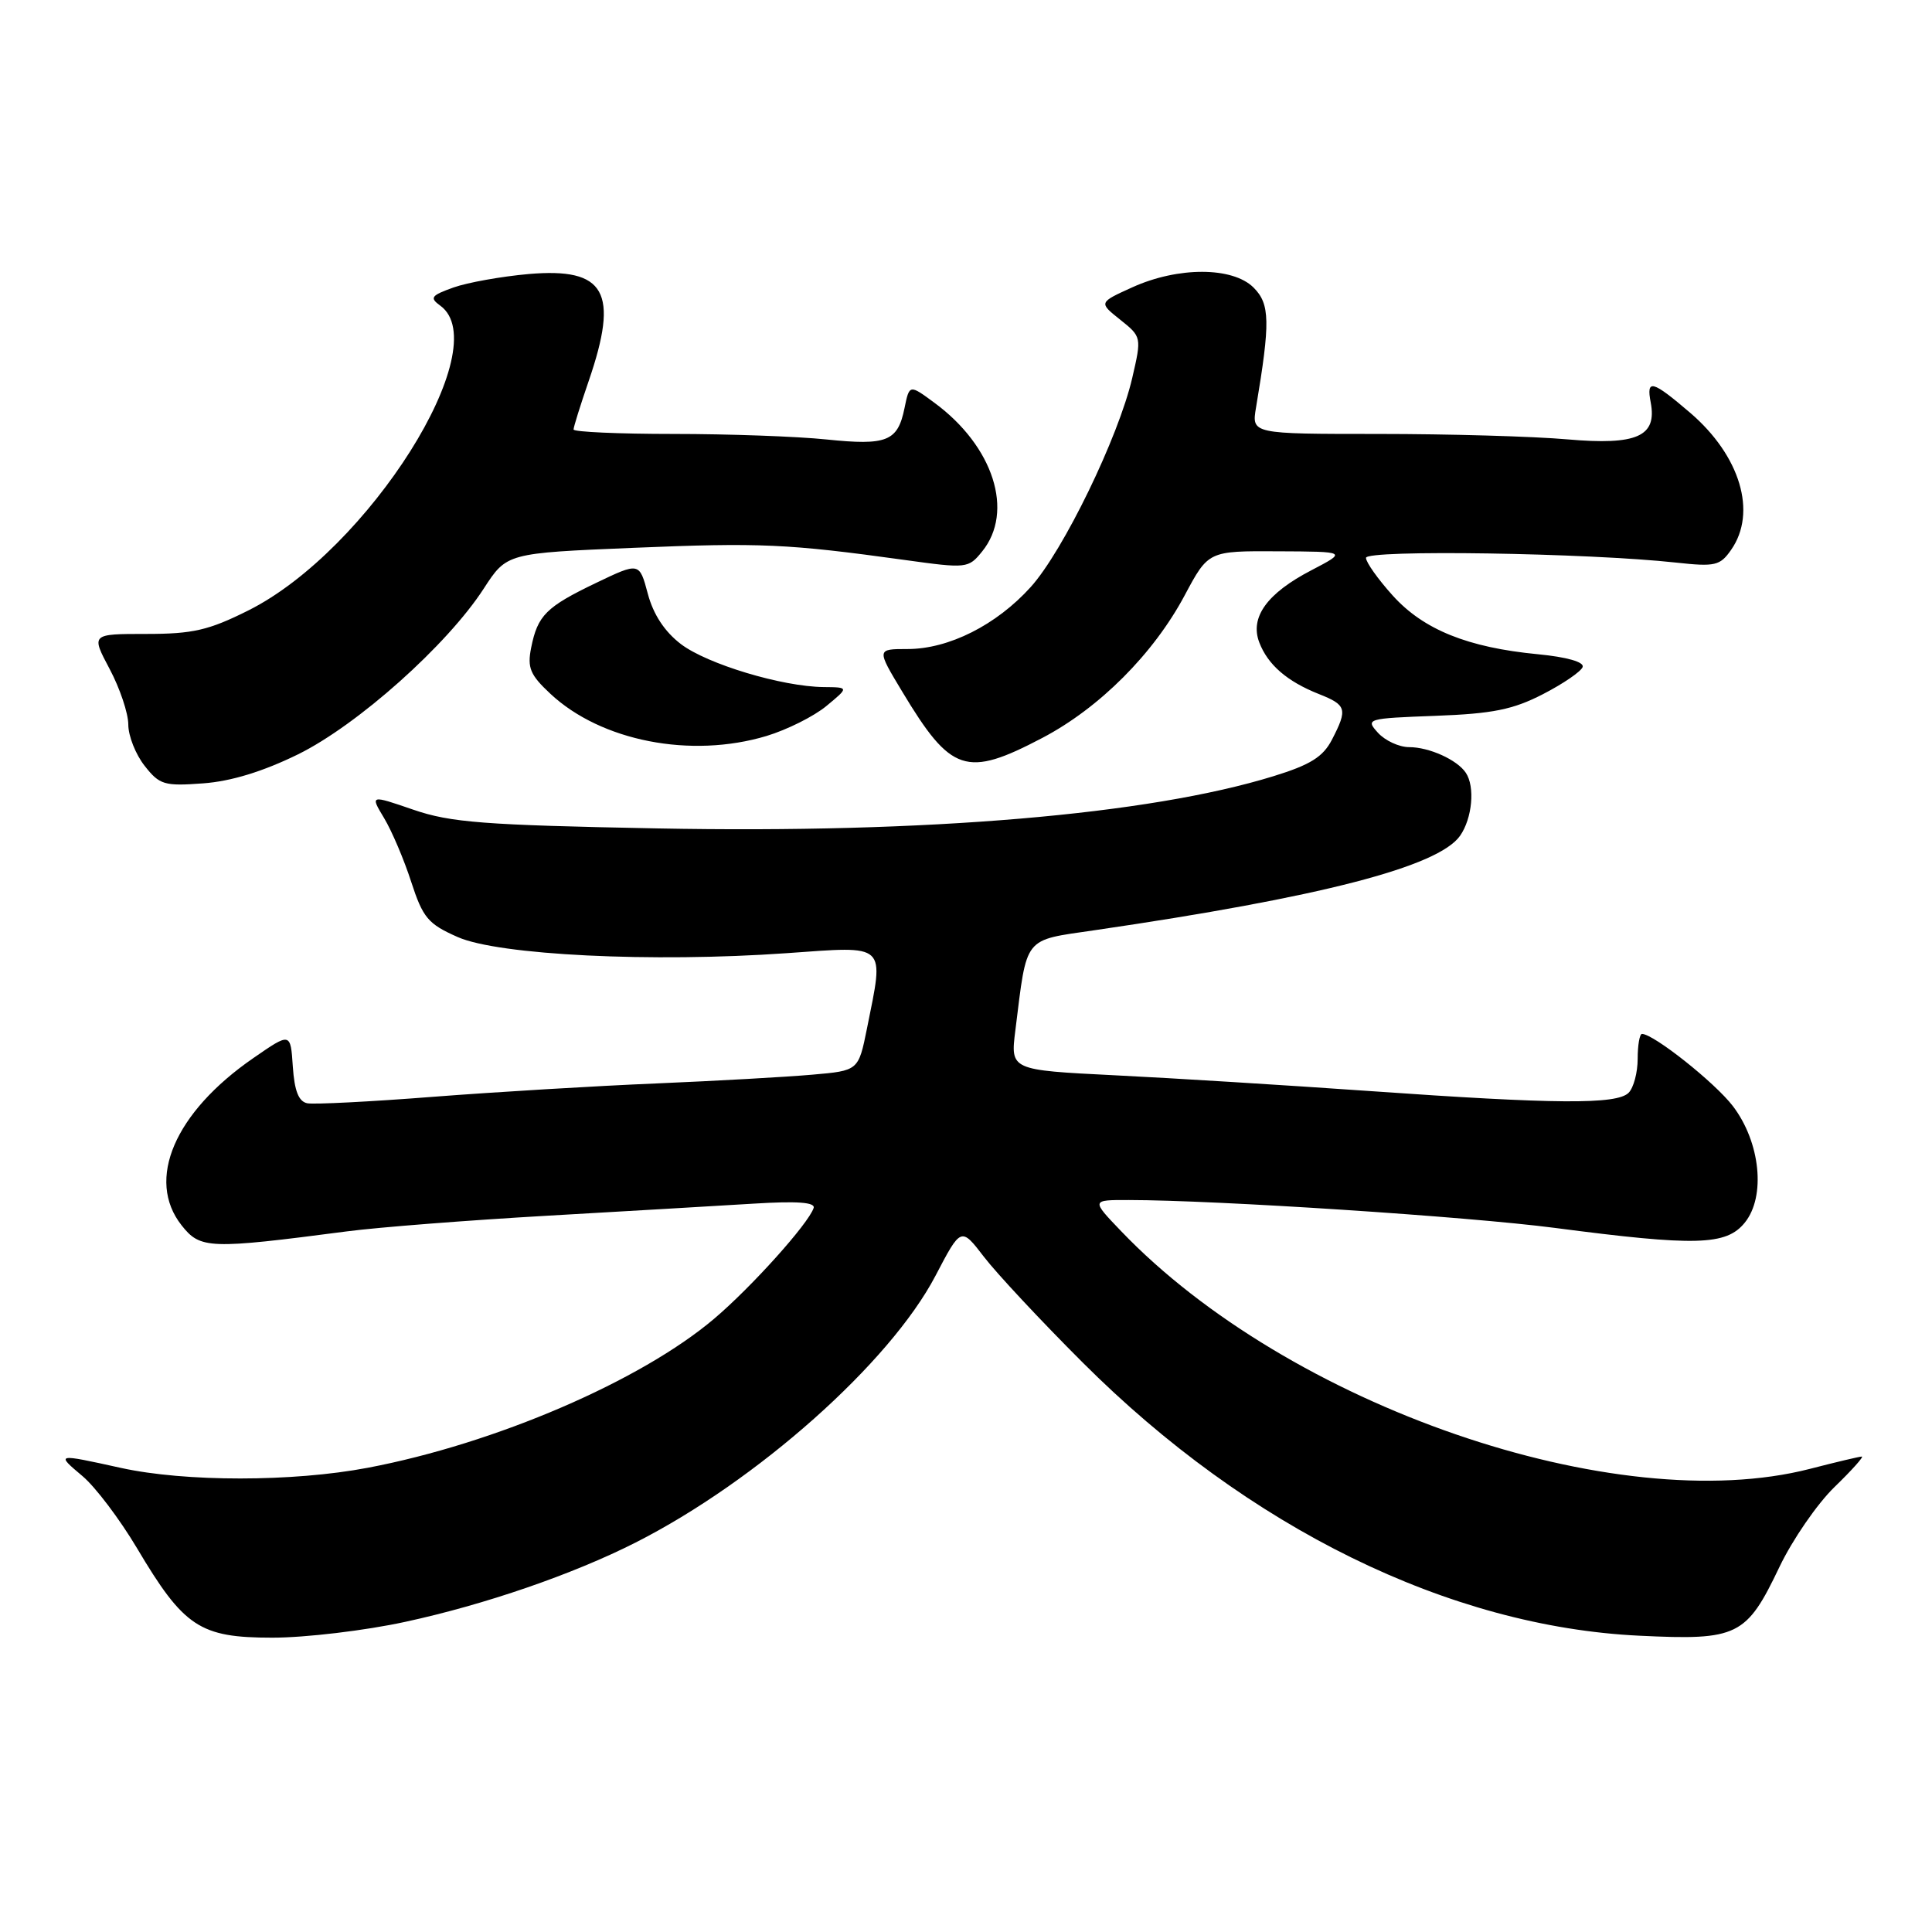 <?xml version="1.0" encoding="UTF-8" standalone="no"?>
<!DOCTYPE svg PUBLIC "-//W3C//DTD SVG 1.1//EN" "http://www.w3.org/Graphics/SVG/1.1/DTD/svg11.dtd" >
<svg xmlns="http://www.w3.org/2000/svg" xmlns:xlink="http://www.w3.org/1999/xlink" version="1.1" viewBox="0 0 256 256">
 <g >
 <path fill="currentColor"
d=" M 53.71 214.90 C 64.25 212.62 75.87 208.62 84.19 204.41 C 100.30 196.25 117.91 180.59 123.96 169.04 C 127.34 162.58 127.34 162.58 130.38 166.54 C 132.05 168.72 137.93 175.02 143.46 180.54 C 165.40 202.47 192.04 215.54 217.23 216.74 C 230.28 217.37 231.40 216.82 235.79 207.62 C 237.51 204.02 240.79 199.26 243.08 197.04 C 245.37 194.82 247.00 193.00 246.70 193.00 C 246.40 193.00 243.31 193.73 239.83 194.63 C 214.10 201.25 170.72 186.28 148.55 163.13 C 144.59 159.00 144.59 159.00 149.55 159.01 C 161.26 159.02 194.49 161.20 206.00 162.70 C 224.73 165.15 228.74 165.04 231.19 162.01 C 234.00 158.55 233.26 151.35 229.62 146.57 C 227.26 143.47 219.11 137.00 217.57 137.00 C 217.26 137.00 217.00 138.48 217.00 140.30 C 217.00 142.11 216.46 144.14 215.80 144.80 C 214.23 146.37 206.14 146.31 181.50 144.57 C 170.50 143.80 155.29 142.85 147.69 142.48 C 133.88 141.79 133.88 141.79 134.54 136.53 C 136.12 123.89 135.51 124.66 145.04 123.26 C 174.96 118.89 190.59 114.85 193.47 110.74 C 195.08 108.43 195.47 104.25 194.23 102.40 C 193.09 100.68 189.37 99.00 186.72 99.00 C 185.39 99.00 183.54 98.14 182.59 97.10 C 180.91 95.25 181.10 95.19 190.22 94.85 C 197.80 94.57 200.49 94.02 204.45 91.98 C 207.15 90.59 209.51 88.97 209.71 88.38 C 209.93 87.72 207.62 87.06 203.78 86.69 C 194.48 85.80 188.62 83.43 184.55 78.92 C 182.60 76.76 181.00 74.51 181.00 73.92 C 181.00 72.81 210.38 73.26 222.13 74.55 C 227.25 75.11 227.92 74.96 229.38 72.86 C 232.85 67.91 230.60 60.39 223.95 54.69 C 218.91 50.38 218.12 50.17 218.73 53.34 C 219.58 57.83 216.90 59.02 207.71 58.22 C 203.20 57.82 191.93 57.50 182.67 57.50 C 165.84 57.50 165.84 57.50 166.43 54.00 C 168.33 42.67 168.29 40.29 166.11 38.11 C 163.34 35.34 156.10 35.32 150.04 38.07 C 145.58 40.09 145.58 40.09 148.43 42.36 C 151.27 44.63 151.28 44.67 150.03 50.07 C 148.22 57.90 140.88 73.02 136.57 77.79 C 132.03 82.82 125.71 86.00 120.26 86.00 C 116.15 86.00 116.15 86.00 119.54 91.63 C 126.02 102.41 128.03 103.07 138.11 97.78 C 145.68 93.81 152.85 86.63 156.98 78.88 C 160.12 73.00 160.12 73.00 169.31 73.05 C 178.50 73.09 178.50 73.09 173.77 75.56 C 167.89 78.61 165.59 81.80 166.86 85.12 C 167.99 88.08 170.54 90.29 174.75 91.96 C 178.44 93.42 178.59 93.95 176.49 98.01 C 175.31 100.29 173.64 101.34 168.74 102.85 C 152.24 107.95 122.79 110.45 87.18 109.77 C 64.13 109.33 59.72 108.99 54.77 107.29 C 49.04 105.32 49.04 105.32 50.90 108.41 C 51.92 110.11 53.54 113.91 54.49 116.86 C 56.04 121.62 56.72 122.43 60.64 124.16 C 66.05 126.56 86.44 127.56 104.25 126.30 C 117.68 125.35 117.17 124.86 114.88 136.27 C 113.75 141.87 113.75 141.87 107.63 142.40 C 104.26 142.70 94.97 143.22 87.00 143.56 C 79.03 143.89 65.71 144.69 57.42 145.33 C 49.12 145.98 41.61 146.36 40.72 146.19 C 39.57 145.96 39.02 144.56 38.80 141.33 C 38.50 136.79 38.50 136.79 33.57 140.20 C 23.13 147.40 19.30 156.33 24.06 162.36 C 26.55 165.51 27.68 165.55 46.00 163.16 C 50.12 162.62 62.05 161.69 72.50 161.09 C 82.95 160.49 95.25 159.77 99.84 159.49 C 105.63 159.13 108.06 159.31 107.81 160.07 C 107.11 162.16 99.60 170.52 94.64 174.73 C 84.90 182.99 65.61 191.29 48.72 194.49 C 38.81 196.37 24.53 196.38 16.00 194.50 C 7.38 192.60 7.38 192.60 10.94 195.60 C 12.64 197.03 15.88 201.32 18.14 205.12 C 24.37 215.61 26.47 217.00 36.09 217.00 C 40.46 217.00 48.39 216.06 53.71 214.90 Z  M 39.50 99.95 C 47.39 96.06 59.26 85.47 64.10 77.99 C 67.15 73.29 67.15 73.29 83.93 72.59 C 100.76 71.89 104.36 72.05 119.89 74.20 C 128.11 75.34 128.32 75.32 130.14 73.07 C 134.42 67.79 131.65 59.14 123.83 53.38 C 120.50 50.92 120.50 50.92 119.85 54.09 C 118.95 58.49 117.52 59.06 109.50 58.23 C 105.65 57.83 96.54 57.50 89.25 57.50 C 81.96 57.50 76.00 57.23 76.00 56.91 C 76.00 56.58 76.90 53.70 78.00 50.50 C 82.06 38.69 80.24 35.43 70.05 36.31 C 66.45 36.63 61.97 37.43 60.10 38.09 C 57.11 39.16 56.89 39.45 58.35 40.51 C 65.80 45.96 48.79 72.95 32.90 80.89 C 27.64 83.52 25.55 84.00 19.37 84.00 C 12.06 84.00 12.06 84.00 14.53 88.65 C 15.89 91.21 17.00 94.52 17.00 96.01 C 17.00 97.51 17.97 99.96 19.16 101.47 C 21.14 104.00 21.77 104.18 26.91 103.80 C 30.62 103.53 34.85 102.23 39.50 99.95 Z  M 101.57 97.52 C 104.28 96.70 107.85 94.92 109.50 93.55 C 112.50 91.07 112.50 91.07 109.14 91.04 C 103.62 90.98 93.72 88.00 90.23 85.35 C 88.08 83.71 86.57 81.43 85.84 78.68 C 84.72 74.49 84.72 74.49 78.98 77.24 C 72.36 80.42 71.24 81.53 70.38 85.83 C 69.85 88.49 70.25 89.43 72.93 91.93 C 79.65 98.21 91.55 100.53 101.57 97.52 Z "/>
</g>
</svg>